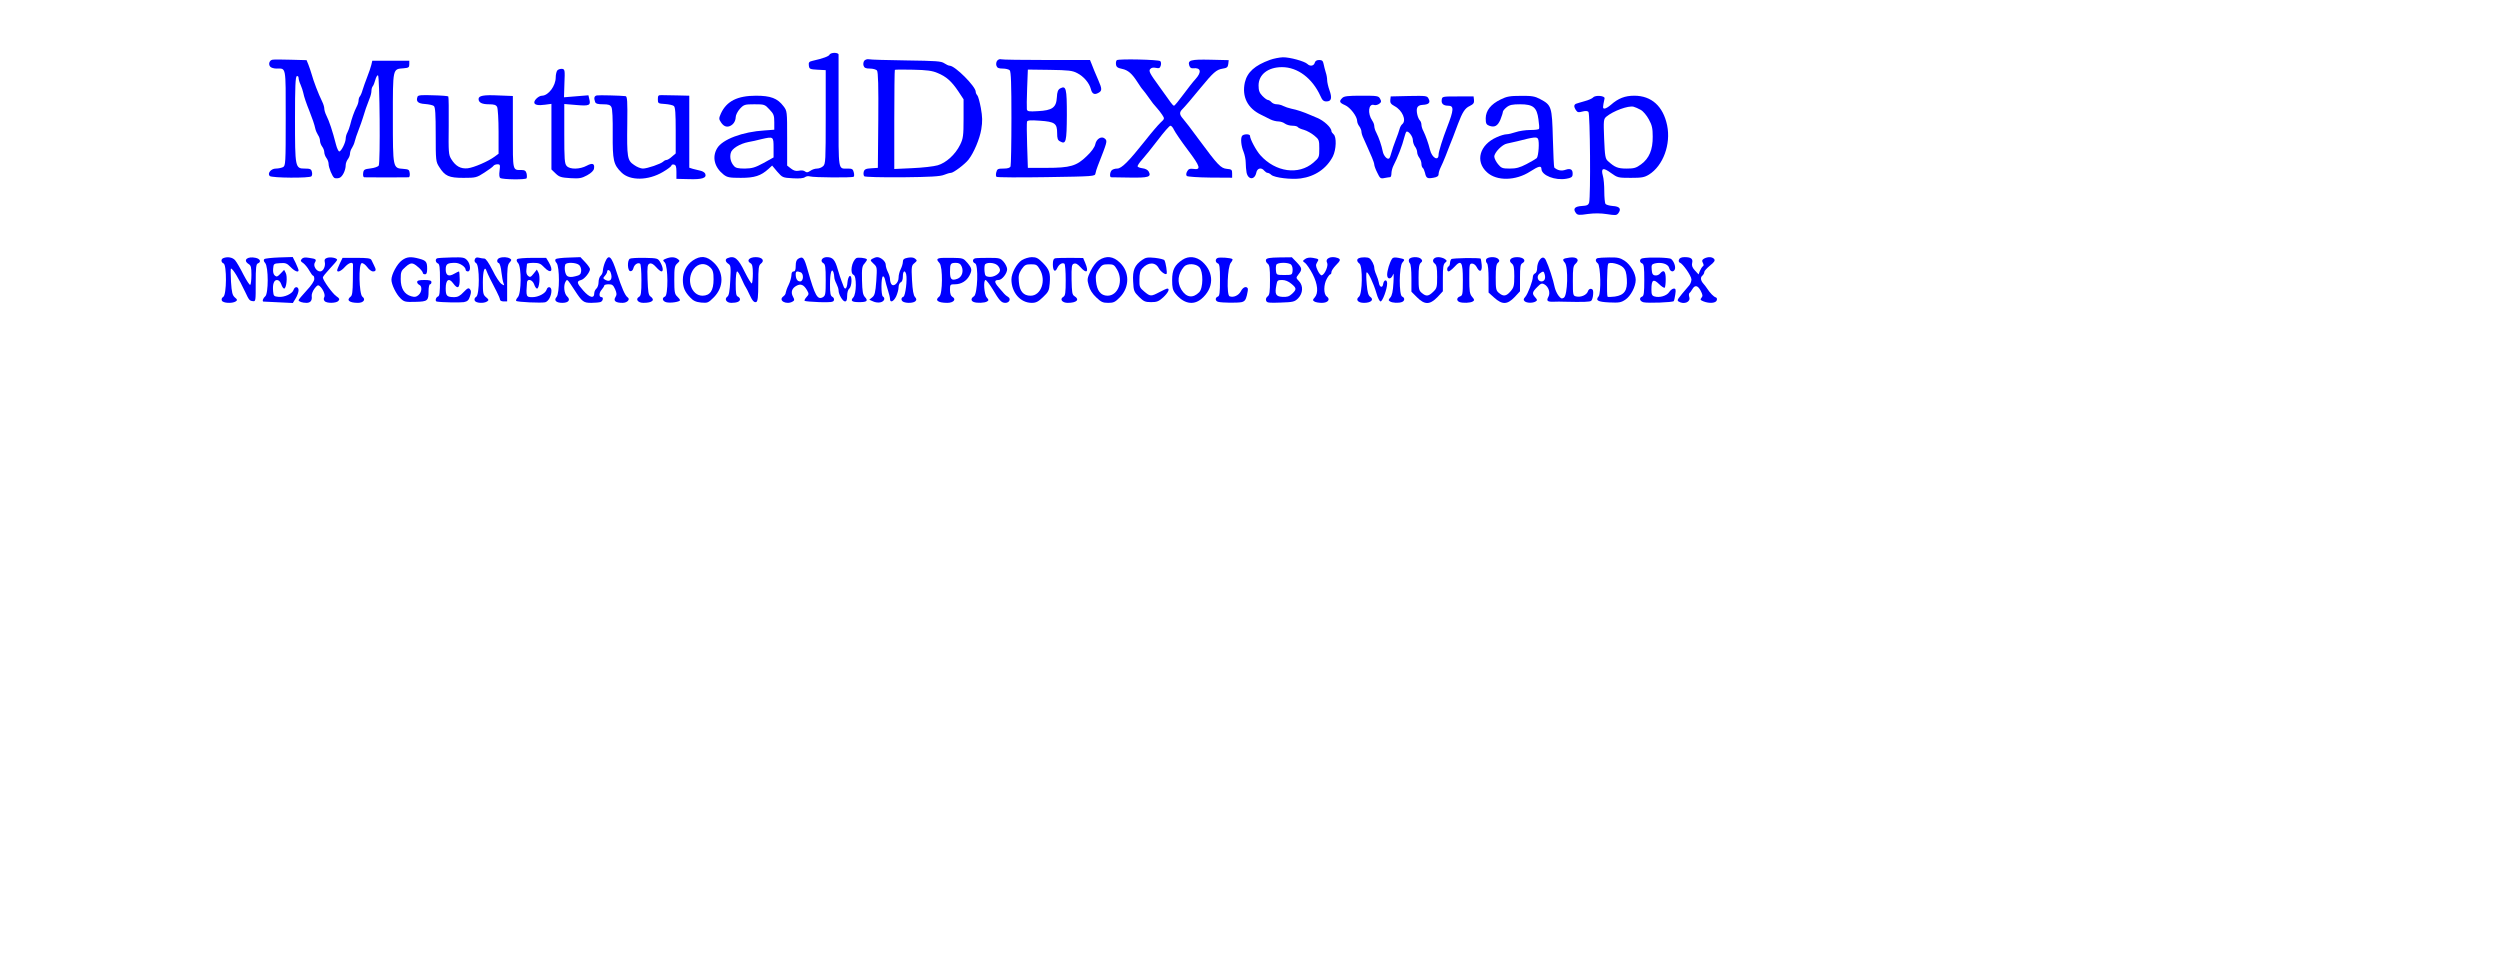 <?xml version="1.0" standalone="no"?>
<!DOCTYPE svg PUBLIC "-//W3C//DTD SVG 20010904//EN"
 "http://www.w3.org/TR/2001/REC-SVG-20010904/DTD/svg10.dtd">
<svg version="1.0" xmlns="http://www.w3.org/2000/svg"
 width="1750pt" height="675pt" viewBox="0 0 1750 675"
 preserveAspectRatio="xMidYMid meet">
<g transform="translate(0,675) scale(0.1,-0.1)"
fill="#0000ff" stroke="none">
<path d="M5807 6368 c-4 -12 -45 -27 -120 -44 -23 -5 -28 -11 -25 -33 3 -24 7
-26 61 -29 l57 -3 0 -328 c0 -305 -1 -329 -18 -344 -10 -10 -30 -17 -43 -17
-14 0 -35 -7 -47 -16 -18 -12 -26 -13 -37 -4 -8 7 -26 9 -43 5 -20 -4 -36 0
-55 15 l-27 21 0 191 c0 190 0 191 -26 225 -42 55 -89 73 -192 73 -130 0 -205
-38 -245 -123 -15 -34 -16 -40 -1 -62 18 -28 38 -37 62 -28 25 10 41 34 42 63
0 14 13 40 29 58 28 30 34 32 102 32 69 0 73 -1 105 -36 30 -31 34 -42 34 -89
l0 -53 -67 -5 c-155 -9 -297 -63 -333 -125 -37 -62 -19 -133 45 -184 26 -20
41 -23 121 -23 96 0 140 14 194 63 l25 23 36 -43 c36 -41 38 -42 108 -46 46
-3 76 0 86 8 8 6 23 9 35 5 26 -8 298 -10 306 -2 4 3 4 18 0 32 -5 21 -12 25
-40 25 -71 0 -66 -29 -66 399 0 212 0 392 0 399 0 7 -13 12 -29 12 -16 0 -31
-6 -34 -12z m-392 -652 l0 -68 -70 -39 c-59 -32 -80 -38 -131 -39 -46 0 -65 4
-76 18 -22 24 -31 58 -23 90 6 31 63 66 125 78 19 3 60 12 90 20 84 19 85 19
85 -60z"/>
<path d="M8890 6331 c-107 -39 -159 -86 -176 -158 -22 -100 19 -181 113 -226
21 -10 51 -25 66 -33 16 -8 41 -14 55 -14 15 0 36 -7 46 -15 11 -8 34 -15 52
-15 18 0 36 -4 39 -10 3 -5 23 -14 43 -19 20 -6 53 -24 72 -40 33 -27 35 -32
35 -91 0 -61 -1 -63 -42 -99 -103 -88 -264 -66 -370 52 -30 33 -73 114 -73
136 0 15 -47 14 -56 -1 -11 -18 -6 -70 11 -111 8 -20 15 -54 15 -75 0 -22 3
-53 6 -70 11 -52 57 -53 68 -1 6 32 35 40 56 14 7 -8 17 -15 23 -15 6 0 18 -6
26 -14 22 -20 140 -34 206 -25 101 14 181 69 225 154 24 48 27 137 5 155 -8 7
-15 17 -15 22 0 25 -53 74 -100 93 -8 4 -28 12 -45 19 -50 22 -98 38 -135 45
-19 4 -45 13 -57 19 -12 7 -33 12 -46 12 -14 0 -30 7 -37 15 -7 8 -18 15 -24
15 -7 0 -24 13 -39 28 -21 22 -27 38 -27 74 0 76 66 128 164 128 109 0 212
-77 269 -202 13 -30 22 -38 42 -38 35 0 41 24 21 79 -9 25 -16 57 -16 70 0 14
-4 38 -10 55 -5 17 -12 43 -15 59 -4 21 -11 27 -31 27 -17 0 -28 -7 -31 -20
-6 -22 -33 -26 -51 -8 -19 19 -124 48 -172 47 -25 -1 -65 -9 -90 -18z"/>
<path d="M1907 6332 c-21 -4 -30 -31 -16 -48 6 -8 26 -14 44 -14 69 0 65 23
65 -346 0 -319 -1 -334 -19 -344 -11 -5 -33 -10 -50 -10 -34 0 -61 -34 -43
-52 14 -14 281 -16 292 -2 5 5 7 20 3 32 -4 18 -12 22 -49 22 -68 0 -69 6 -69
349 0 226 3 295 13 298 6 3 12 -3 12 -12 0 -9 6 -31 14 -48 8 -18 16 -43 19
-57 5 -27 22 -76 42 -125 20 -50 37 -99 42 -125 3 -14 12 -34 19 -45 8 -11 14
-29 14 -40 0 -12 7 -30 15 -41 8 -10 15 -28 15 -40 0 -11 7 -29 15 -40 8 -10
15 -29 15 -40 0 -27 26 -90 40 -99 6 -4 21 -4 33 -1 23 5 47 53 47 92 0 11 7
29 15 40 8 10 15 28 15 39 0 11 6 29 14 40 7 11 16 31 19 45 3 14 15 50 27 80
12 30 25 69 30 85 11 39 29 91 46 133 8 18 14 43 14 55 0 13 4 27 9 33 5 5 13
25 18 44 5 19 13 34 19 33 12 -4 17 -613 5 -632 -5 -8 -31 -17 -58 -20 -43 -5
-48 -9 -51 -33 -2 -16 1 -28 7 -29 6 0 76 -1 156 -1 80 0 150 1 156 1 6 1 9
13 7 29 -3 24 -7 27 -45 30 -73 5 -73 3 -73 358 0 350 -2 340 75 346 35 3 40
6 40 28 l0 25 -130 0 -129 0 -7 -30 c-4 -16 -17 -55 -29 -85 -12 -30 -26 -71
-32 -90 -5 -19 -14 -39 -19 -45 -5 -5 -9 -18 -9 -28 0 -10 -6 -31 -14 -45 -16
-31 -35 -84 -45 -127 -4 -17 -13 -40 -19 -52 -7 -12 -12 -31 -12 -42 0 -28
-31 -91 -45 -91 -6 0 -16 21 -23 48 -25 97 -47 163 -68 205 -8 16 -14 37 -14
47 0 10 -6 31 -14 47 -29 60 -60 141 -76 198 -5 17 -14 44 -21 62 l-13 32
-112 3 c-61 2 -118 2 -127 0z"/>
<path d="M6050 6325 c-6 -8 -9 -23 -5 -35 5 -15 15 -20 44 -20 21 0 44 -6 50
-14 8 -9 11 -109 9 -347 l-3 -334 -46 -3 c-38 -2 -48 -7 -53 -25 -3 -12 -1
-26 4 -31 5 -5 119 -8 267 -7 196 2 265 6 291 17 19 8 41 14 49 14 17 0 97 60
122 92 38 48 79 146 90 213 9 55 8 87 -3 149 -8 43 -19 83 -25 89 -6 6 -11 17
-11 25 0 37 -145 182 -182 182 -8 0 -24 8 -38 17 -21 15 -58 17 -265 20 -132
2 -250 5 -261 8 -12 3 -27 -2 -34 -10z m513 -86 c61 -25 98 -58 145 -128 l37
-56 0 -135 c0 -121 -3 -140 -24 -183 -33 -68 -98 -127 -157 -144 -27 -8 -106
-17 -176 -20 l-128 -6 0 345 c0 190 2 347 4 349 2 2 60 3 128 1 96 -2 134 -7
171 -23z"/>
<path d="M6981 6326 c-7 -8 -10 -24 -6 -36 5 -15 15 -20 44 -20 20 0 42 -5 49
-12 9 -9 12 -97 12 -334 0 -177 -3 -329 -6 -338 -4 -11 -19 -16 -50 -16 -39 0
-44 -3 -50 -26 -4 -14 -3 -29 2 -32 5 -4 162 -5 349 -2 330 5 340 6 343 25 2
11 9 36 17 55 66 168 67 172 51 188 -23 23 -61 2 -69 -38 -4 -20 -26 -51 -60
-83 -71 -69 -115 -82 -282 -82 l-130 0 -5 155 c-3 85 -3 161 -1 168 3 10 23
12 90 7 105 -7 121 -19 121 -86 0 -39 4 -51 21 -59 41 -23 46 -3 47 185 0 187
-5 208 -47 186 -15 -9 -21 -23 -23 -63 -4 -71 -32 -91 -133 -96 -63 -4 -74 -2
-77 13 -1 10 -1 76 2 148 l5 130 153 -2 c133 -2 159 -5 193 -23 45 -23 84 -69
95 -111 8 -34 25 -43 53 -27 26 14 26 28 0 87 -12 27 -25 57 -29 68 -4 11 -12
32 -19 48 l-11 27 -304 0 c-167 0 -311 2 -319 5 -7 3 -19 -1 -26 -9z"/>
<path d="M7818 6329 c-5 -4 -8 -17 -6 -30 2 -18 12 -25 42 -31 43 -9 70 -33
109 -94 14 -22 31 -47 39 -55 7 -8 26 -33 42 -56 16 -24 39 -53 51 -65 12 -13
30 -36 40 -51 18 -28 18 -28 -11 -55 -16 -15 -65 -72 -108 -127 -116 -146
-165 -195 -196 -195 -14 0 -31 -5 -38 -12 -13 -13 -16 -48 -4 -49 4 0 63 -1
130 -2 132 -2 153 4 133 42 -7 12 -24 21 -43 23 -17 2 -33 8 -35 13 -1 6 13
27 32 48 20 22 69 83 111 138 41 54 80 99 87 99 7 0 18 -13 25 -29 7 -15 50
-79 97 -141 89 -118 95 -141 36 -132 -22 3 -32 -1 -41 -18 -8 -14 -8 -26 -2
-32 5 -5 79 -10 163 -11 l154 -1 0 29 c0 27 -3 30 -37 33 -42 4 -62 24 -197
207 -48 66 -98 131 -110 144 -25 28 -26 44 -7 64 17 16 73 82 131 153 88 107
110 126 151 133 33 5 39 10 42 33 l3 27 -128 3 c-138 3 -160 -3 -148 -41 5
-15 14 -21 28 -19 53 6 60 -26 17 -74 -17 -18 -56 -68 -87 -110 -32 -43 -60
-78 -65 -78 -4 0 -14 10 -23 23 -8 12 -47 66 -86 120 -60 82 -69 100 -58 113
8 10 21 13 40 9 22 -5 29 -2 34 15 4 12 3 26 -3 32 -11 11 -288 17 -304 7z"/>
<path d="M3902 6258 c-6 -6 -12 -29 -12 -50 0 -59 -51 -127 -96 -128 -22 0
-54 -29 -54 -47 0 -17 27 -23 75 -16 l45 6 0 -230 0 -229 30 -29 c25 -24 39
-28 102 -32 63 -4 79 -1 118 20 29 16 46 33 48 47 6 35 -10 42 -51 20 -48 -26
-118 -27 -140 -2 -15 16 -17 47 -17 226 l0 208 84 -7 c91 -8 103 -3 91 42 l-6
26 -86 -7 -85 -7 3 98 c4 92 3 98 -16 101 -11 1 -26 -3 -33 -10z"/>
<path d="M2923 6074 c-13 -34 2 -49 52 -52 27 -2 55 -8 62 -14 10 -8 13 -58
13 -199 0 -183 1 -191 24 -227 41 -65 68 -77 171 -77 86 0 92 2 146 37 31 20
60 41 63 47 4 6 17 11 28 11 19 0 20 -4 15 -45 -4 -28 -2 -47 5 -51 17 -11
177 -13 184 -2 3 5 3 20 0 34 -5 18 -13 24 -35 24 -64 0 -61 -12 -61 265 l0
253 -102 4 c-103 5 -138 -2 -138 -25 0 -25 24 -37 72 -37 37 0 50 -4 58 -19 5
-11 10 -87 10 -173 l0 -154 -27 -20 c-46 -34 -146 -77 -189 -82 -49 -5 -84 14
-115 64 -19 31 -20 46 -18 234 1 110 0 203 -3 205 -3 3 -51 7 -107 8 -77 3
-104 1 -108 -9z"/>
<path d="M4178 6082 c-19 -4 -22 -19 -12 -46 4 -12 20 -16 55 -16 38 0 51 -4
59 -20 7 -13 10 -83 9 -188 -1 -186 5 -214 62 -270 59 -58 186 -57 289 4 33
19 60 40 60 45 0 6 8 9 18 7 13 -3 17 -14 17 -51 l0 -49 88 -2 c92 -3 125 8
114 37 -3 9 -19 19 -34 22 -15 3 -39 9 -53 13 l-25 8 0 252 0 252 -82 2 c-46
1 -95 2 -110 2 -25 1 -28 -3 -28 -29 0 -29 2 -30 50 -33 27 -2 55 -8 62 -14
10 -8 13 -53 13 -171 l0 -161 -27 -23 c-14 -13 -31 -23 -38 -23 -6 0 -16 -5
-22 -11 -16 -16 -112 -49 -143 -49 -14 0 -42 11 -61 25 -48 32 -51 52 -48 289
2 158 0 191 -12 193 -33 4 -186 8 -201 5z"/>
<path d="M9396 6064 c-24 -23 -20 -33 19 -50 36 -15 85 -79 85 -111 0 -10 7
-27 15 -37 8 -11 15 -28 15 -37 0 -10 6 -30 14 -46 7 -15 20 -44 28 -63 8 -19
23 -52 32 -73 9 -21 16 -43 16 -50 0 -7 9 -33 21 -56 19 -40 23 -43 51 -37 17
3 34 6 39 6 5 0 9 12 9 26 0 14 6 38 13 52 32 62 63 144 77 200 5 19 11 36 14
39 12 12 46 -31 46 -57 0 -14 7 -35 15 -46 8 -10 15 -28 15 -39 0 -11 7 -29
15 -39 8 -11 15 -30 15 -42 0 -13 4 -25 9 -29 5 -3 12 -19 16 -35 8 -38 17
-42 60 -34 25 4 35 12 35 24 0 10 6 31 14 47 8 15 24 53 36 83 12 30 25 64 29
75 9 21 31 77 57 148 31 82 49 110 82 125 26 13 32 21 30 42 l-3 25 -110 0
c-108 0 -110 0 -113 -24 -4 -27 12 -41 46 -41 41 0 39 -29 -8 -150 -31 -80
-60 -172 -60 -192 0 -49 -46 -24 -60 33 -11 46 -30 98 -46 131 -8 14 -14 35
-14 45 0 10 -5 24 -10 29 -16 16 -28 67 -20 89 5 13 17 20 39 21 43 2 56 16
41 43 -10 21 -17 21 -138 19 l-127 -3 -3 -25 c-2 -19 4 -29 30 -43 55 -29 85
-100 54 -126 -8 -6 -16 -22 -19 -34 -3 -12 -15 -47 -27 -77 -12 -30 -25 -70
-30 -88 -5 -19 -11 -36 -15 -40 -12 -13 -40 16 -46 49 -8 40 -26 94 -45 131
-8 14 -14 35 -14 45 0 10 -6 27 -14 38 -35 51 -27 123 13 110 10 -3 25 1 35 8
15 11 17 17 7 35 -11 21 -19 22 -131 22 -94 0 -122 -3 -134 -16z"/>
<path d="M10505 6054 c-70 -34 -104 -78 -105 -132 0 -36 4 -44 24 -52 38 -14
60 -2 79 43 9 23 17 47 17 54 0 6 12 21 26 32 21 17 41 21 95 21 91 0 117 -21
128 -105 5 -33 7 -63 4 -67 -2 -5 -30 -8 -62 -8 -32 0 -78 -7 -101 -15 -23 -8
-53 -15 -65 -15 -12 0 -43 -9 -67 -20 -121 -53 -154 -169 -69 -246 68 -63 202
-60 303 6 59 38 78 42 78 17 2 -45 96 -82 175 -68 30 5 41 11 43 26 4 37 -12
49 -48 37 -30 -11 -57 -5 -80 15 -3 3 -7 94 -10 203 -6 225 -9 234 -90 277
-36 19 -58 23 -134 22 -76 0 -99 -4 -141 -25z m261 -276 c11 -18 4 -121 -9
-135 -7 -6 -39 -25 -72 -42 -46 -24 -72 -31 -116 -31 -52 0 -60 3 -83 31 -14
17 -26 41 -26 53 0 28 55 85 89 91 14 3 46 10 71 16 121 31 137 32 146 17z"/>
<path d="M11152 6068 c-6 -7 -32 -19 -59 -26 -26 -8 -54 -15 -60 -18 -7 -2
-13 -9 -13 -17 0 -7 6 -21 13 -30 9 -14 18 -15 43 -8 22 6 36 5 43 -2 12 -12
16 -592 5 -634 -5 -18 -14 -23 -52 -25 -50 -3 -63 -20 -40 -50 11 -14 23 -15
82 -6 45 6 91 6 135 -1 58 -9 67 -9 79 6 23 31 10 48 -38 51 -25 2 -48 9 -52
15 -4 7 -8 46 -8 87 0 41 -4 91 -10 110 -15 54 2 60 57 19 46 -33 51 -34 138
-34 77 0 95 3 128 23 99 62 154 212 127 344 -28 135 -110 208 -230 208 -65 0
-112 -18 -164 -64 -16 -14 -36 -26 -44 -26 -14 0 -14 6 0 71 4 19 -64 25 -80
7z m333 -87 c17 -9 42 -39 57 -67 22 -40 27 -62 27 -120 1 -92 -25 -153 -81
-194 -35 -26 -50 -30 -102 -30 -62 0 -83 9 -131 53 -18 16 -21 35 -26 155 -5
130 -4 138 15 155 49 41 154 79 191 70 11 -3 34 -13 50 -22z"/>
<path d="M1563 4943 c-18 -7 -16 -30 2 -37 23 -9 22 -221 -2 -234 -10 -6 -14
-16 -10 -26 7 -18 72 -22 97 -6 13 9 12 13 -6 28 -17 15 -22 33 -27 110 -3 51
-3 92 0 92 13 0 55 -70 100 -165 26 -56 30 -60 52 -63 21 -3 21 -1 21 128 0
107 3 132 15 136 25 10 17 32 -15 39 -58 13 -92 -16 -50 -43 17 -10 20 -23 20
-76 0 -36 -4 -67 -8 -70 -5 -3 -26 30 -48 72 -21 42 -47 87 -58 100 -18 21
-54 27 -83 15z"/>
<path d="M1850 4936 c-6 -6 -4 -16 6 -27 24 -26 24 -217 0 -234 -13 -10 -22
-33 -13 -36 1 0 48 -3 104 -5 l103 -5 20 33 c11 18 20 43 20 56 0 27 -26 30
-35 3 -8 -27 -64 -53 -105 -49 -32 3 -35 6 -38 37 -5 50 5 81 27 81 12 0 23
-11 30 -30 5 -16 14 -30 20 -30 16 0 25 85 11 110 l-11 21 -25 -26 c-21 -22
-27 -25 -40 -14 -10 8 -14 25 -12 48 3 35 4 36 48 39 39 3 49 -1 75 -28 27
-28 55 -40 55 -22 0 5 -9 27 -20 51 l-21 42 -95 -3 c-52 -2 -99 -7 -104 -12z"/>
<path d="M2112 4937 c-10 -12 -8 -17 11 -29 12 -9 31 -32 42 -52 11 -20 23
-36 27 -36 5 0 8 -11 8 -23 0 -15 -21 -46 -55 -82 -30 -33 -55 -62 -55 -66 0
-10 27 -19 55 -19 28 0 41 16 37 47 -2 12 7 36 19 52 18 24 25 28 36 19 24
-20 42 -63 33 -78 -5 -9 -5 -19 2 -27 14 -18 83 -16 97 1 10 12 7 18 -14 32
-26 17 -95 112 -95 132 0 6 23 34 50 63 28 29 50 56 50 60 0 13 -46 22 -70 14
-16 -5 -20 -13 -17 -27 8 -30 -10 -68 -32 -68 -27 0 -51 40 -37 62 13 22 9 26
-40 33 -29 5 -43 3 -52 -8z"/>
<path d="M2379 4906 c-10 -22 -19 -43 -19 -48 0 -18 28 -6 53 22 28 31 57 40
58 18 0 -7 0 -58 -1 -113 -1 -75 -4 -103 -15 -111 -33 -25 -10 -44 51 -44 39
0 56 24 31 43 -24 18 -28 231 -5 235 9 2 26 -11 38 -27 12 -17 30 -31 41 -31
22 0 24 11 7 43 -6 12 -14 29 -18 37 -6 12 -28 15 -105 15 l-97 0 -19 -39z"/>
<path d="M2814 4928 c-34 -24 -74 -99 -74 -136 0 -34 34 -103 65 -132 24 -23
34 -25 102 -23 87 2 93 7 93 76 0 26 5 47 10 47 6 0 10 7 10 15 0 11 -12 15
-50 15 -36 0 -50 -4 -50 -14 0 -8 7 -16 15 -20 21 -8 19 -50 -5 -71 -16 -14
-26 -16 -51 -9 -49 14 -74 55 -74 121 0 49 3 58 33 84 24 22 39 28 54 23 22
-7 68 -51 68 -65 0 -5 7 -9 15 -9 11 0 15 11 15 38 0 49 -7 58 -55 71 -59 16
-87 14 -121 -11z"/>
<path d="M3061 4942 c-16 -5 -13 -29 4 -36 12 -4 15 -27 15 -116 0 -89 -3
-112 -15 -116 -15 -6 -21 -33 -7 -35 33 -6 163 -8 189 -4 25 5 34 13 43 41 9
27 9 38 0 49 -10 12 -17 9 -45 -20 -23 -25 -41 -35 -63 -35 -54 0 -62 8 -62
61 0 61 22 77 52 36 32 -44 46 -35 46 28 0 30 -3 55 -5 55 -3 0 -17 -7 -33
-16 -39 -23 -60 -13 -60 30 0 38 12 46 66 46 33 0 74 -28 74 -50 0 -5 7 -10
15 -10 22 0 19 52 -5 78 -18 20 -30 22 -109 20 -49 -1 -94 -4 -100 -6z"/>
<path d="M3324 4935 c-5 -11 -1 -21 9 -27 25 -13 25 -223 0 -236 -10 -6 -14
-16 -10 -26 7 -18 63 -22 87 -6 13 9 12 13 -7 29 -21 17 -23 28 -23 105 0 80
13 119 26 79 7 -20 34 -75 70 -143 13 -25 24 -51 24 -57 0 -7 11 -13 25 -13
l25 0 0 127 c0 105 3 130 17 145 15 17 15 20 3 28 -17 11 -51 13 -74 4 -19 -7
-21 -31 -4 -36 7 -3 15 -31 18 -64 4 -32 10 -67 15 -77 7 -17 6 -18 -14 -5
-12 7 -41 50 -63 96 -26 51 -47 82 -57 82 -9 0 -26 3 -38 6 -16 4 -25 1 -29
-11z"/>
<path d="M3620 4936 c-6 -6 -4 -17 7 -28 24 -27 23 -211 -2 -238 -10 -11 -15
-23 -12 -26 8 -9 176 -16 203 -10 23 6 44 44 44 81 0 29 -26 34 -34 7 -8 -26
-58 -52 -99 -52 -44 0 -46 3 -38 103 2 29 38 20 50 -13 5 -16 14 -30 20 -30
16 0 24 85 11 110 l-12 23 -23 -29 c-19 -24 -25 -27 -39 -15 -10 9 -14 24 -11
45 2 17 4 34 4 39 1 4 21 7 46 7 37 0 50 -5 73 -30 49 -51 70 -28 33 35 l-18
30 -97 0 c-53 0 -101 -4 -106 -9z"/>
<path d="M3890 4936 c-6 -6 -4 -16 6 -27 22 -25 22 -213 0 -238 -21 -23 -3
-41 40 -41 44 0 60 21 34 45 -22 20 -27 79 -10 105 11 17 10 19 62 -61 54 -83
63 -89 118 -89 27 0 55 3 64 6 17 6 22 34 7 34 -19 0 -19 29 0 51 10 12 19 26
19 31 0 4 14 8 31 8 25 0 32 -6 45 -35 12 -28 12 -39 2 -55 -16 -26 1 -40 50
-40 33 0 56 25 35 39 -17 11 -41 65 -75 171 -38 119 -57 136 -83 74 -8 -20
-15 -47 -15 -59 0 -12 -7 -28 -15 -35 -8 -7 -15 -27 -15 -45 0 -18 -7 -38 -15
-45 -8 -7 -15 -21 -15 -32 0 -40 -32 -33 -77 18 -46 52 -49 65 -15 74 22 5 62
54 62 77 0 6 -15 28 -33 47 l-34 36 -82 -3 c-45 -1 -86 -6 -91 -11z m165 -42
c9 -9 15 -28 13 -43 -2 -21 -10 -28 -41 -35 -26 -7 -44 -6 -55 1 -16 10 -24
55 -15 81 7 18 79 15 98 -4z m219 -50 c17 -45 0 -72 -35 -54 -19 11 -19 13 -5
29 9 10 16 23 16 29 0 17 17 15 24 -4z"/>
<path d="M4409 4939 c-19 -11 -17 -83 2 -87 11 -2 19 6 23 21 6 25 31 42 47
31 5 -3 9 -54 9 -114 0 -91 -3 -111 -17 -118 -27 -16 -8 -42 31 -42 63 0 84
20 49 45 -14 10 -17 33 -20 118 -3 92 -1 106 15 112 12 4 25 -3 44 -24 15 -17
32 -31 38 -31 15 0 11 31 -8 64 -17 28 -19 29 -109 31 -51 1 -98 -2 -104 -6z"/>
<path d="M4661 4939 c-22 -9 -23 -11 -7 -27 23 -26 24 -230 1 -238 -24 -9 -18
-33 10 -40 29 -7 95 3 95 15 0 4 -9 16 -20 26 -17 16 -20 31 -20 115 0 85 2
99 21 116 19 17 19 19 3 31 -21 15 -49 16 -83 2z"/>
<path d="M4849 4926 c-43 -30 -69 -80 -69 -134 0 -53 13 -84 50 -123 23 -25
41 -33 78 -37 45 -4 50 -2 89 37 71 72 71 175 0 242 -49 48 -94 52 -148 15z
m123 -48 c18 -18 23 -34 23 -83 0 -79 -24 -114 -77 -115 -79 0 -117 114 -62
187 31 41 81 46 116 11z"/>
<path d="M5093 4943 c-19 -7 -16 -26 6 -40 16 -10 18 -22 13 -115 -4 -76 -9
-106 -20 -114 -24 -17 -7 -44 27 -44 39 0 61 9 61 25 0 7 -7 15 -15 19 -12 4
-15 24 -15 91 0 47 4 85 10 85 5 0 18 -21 29 -47 12 -27 25 -55 31 -63 5 -8
17 -30 25 -49 21 -46 34 -61 49 -55 10 4 14 37 14 130 0 108 3 127 18 138 29
22 10 46 -36 46 -45 0 -67 -25 -37 -42 13 -7 17 -24 17 -72 0 -34 -3 -66 -7
-70 -4 -3 -26 33 -50 81 -46 95 -72 116 -120 96z"/>
<path d="M5588 4939 c-12 -7 -18 -22 -18 -49 0 -29 -4 -40 -15 -40 -10 0 -15
-10 -15 -27 -1 -16 -9 -46 -20 -68 -11 -22 -19 -46 -20 -54 0 -8 -7 -19 -17
-26 -39 -29 24 -62 67 -35 12 7 12 13 1 33 -17 31 -8 60 25 77 30 16 51 7 74
-33 13 -23 13 -28 -4 -46 -11 -12 -17 -24 -13 -27 3 -3 49 -7 102 -9 79 -2 98
0 102 12 4 9 -1 20 -10 25 -14 7 -17 25 -17 86 0 79 11 119 24 87 3 -9 6 -25
6 -35 0 -10 7 -31 15 -46 8 -16 15 -37 15 -47 0 -28 29 -77 45 -77 11 0 15 11
15 39 0 22 6 44 15 51 19 16 21 94 3 88 -7 -3 -14 -23 -16 -46 -3 -43 -18 -56
-28 -24 -3 9 -10 26 -14 37 -5 11 -16 47 -26 80 -19 67 -35 85 -76 85 -34 0
-50 -28 -25 -42 14 -7 17 -27 17 -118 0 -101 -2 -110 -21 -121 -37 -19 -54 11
-104 186 -26 93 -34 103 -67 84z m16 -95 c24 -9 21 -64 -3 -64 -20 0 -31 18
-31 51 0 20 8 23 34 13z"/>
<path d="M5994 4943 c-33 -24 -46 -106 -19 -117 22 -8 21 -133 -2 -158 -22
-24 -10 -33 42 -33 53 0 64 9 40 35 -15 16 -19 39 -21 118 -2 86 1 100 19 119
11 13 18 25 15 28 -9 10 -63 15 -74 8z"/>
<path d="M6107 4939 c-17 -10 -16 -12 8 -35 25 -23 25 -25 19 -121 -6 -82 -11
-100 -28 -114 l-21 -17 27 -12 c14 -7 38 -10 52 -6 26 6 35 29 16 41 -13 8
-13 132 0 140 5 3 12 -7 15 -22 3 -15 12 -48 20 -73 8 -25 15 -53 15 -62 0
-30 25 -20 43 17 9 20 17 49 17 64 0 16 7 31 15 35 9 3 15 19 15 41 0 38 14
48 23 16 9 -36 -5 -152 -19 -158 -19 -7 -18 -29 2 -37 26 -10 69 -7 82 6 9 9
8 16 -3 29 -11 11 -17 47 -21 118 -5 96 -3 103 17 119 19 16 20 19 5 31 -10 9
-28 11 -51 7 -27 -5 -35 -12 -35 -29 0 -12 -7 -35 -15 -51 -8 -15 -15 -42 -15
-60 0 -37 -36 -68 -51 -44 -5 7 -9 23 -9 34 0 12 -7 35 -15 50 -8 16 -15 39
-15 51 0 23 -34 53 -60 53 -8 0 -23 -5 -33 -11z"/>
<path d="M6578 4943 c-22 -5 -22 -12 -1 -35 23 -26 22 -217 -2 -234 -34 -25
-10 -44 56 -44 44 0 65 25 36 42 -11 6 -17 22 -17 48 0 39 1 40 35 40 43 0 81
23 101 61 20 39 18 50 -14 89 -28 32 -31 34 -103 35 -41 1 -82 0 -91 -2z m153
-57 c16 -35 3 -75 -28 -87 -42 -16 -53 -5 -53 49 0 57 4 62 42 62 20 0 32 -7
39 -24z"/>
<path d="M6828 4942 c-22 -4 -23 -28 -2 -36 24 -9 17 -214 -8 -230 -22 -13
-23 -32 -2 -40 23 -9 77 -7 94 4 12 8 12 11 -3 28 -18 20 -25 122 -8 122 5 0
27 -28 48 -62 50 -84 63 -98 91 -98 28 0 41 29 18 42 -9 5 -21 15 -26 21 -6 7
-24 27 -40 46 -31 36 -31 51 0 51 24 0 60 46 60 76 0 12 -11 36 -24 51 -23 26
-29 28 -103 28 -43 0 -86 -1 -95 -3z m154 -49 c10 -9 18 -24 18 -34 0 -25 -43
-51 -77 -47 -24 3 -28 8 -31 36 -2 19 -1 40 2 48 7 19 65 18 88 -3z"/>
<path d="M7153 4929 c-36 -23 -73 -91 -73 -135 0 -92 63 -164 142 -164 30 0
46 8 79 40 38 36 43 46 47 95 6 74 -2 98 -48 145 -32 33 -46 40 -77 40 -21 0
-52 -10 -70 -21z m126 -65 c46 -78 9 -184 -65 -184 -50 0 -77 31 -82 97 -4 44
0 59 19 88 21 30 29 35 66 35 37 0 43 -4 62 -36z"/>
<path d="M7387 4942 c-12 -3 -17 -14 -17 -42 0 -47 16 -60 31 -26 12 26 35 40
50 30 5 -3 9 -54 9 -114 0 -91 -3 -111 -17 -118 -27 -16 -8 -42 31 -42 63 0
86 23 47 47 -16 10 -18 26 -20 116 -1 92 1 106 16 111 13 5 26 -2 45 -23 45
-51 62 -36 34 30 l-14 33 -89 1 c-49 0 -97 -1 -106 -3z"/>
<path d="M7693 4929 c-20 -13 -42 -42 -59 -76 -24 -52 -25 -59 -13 -102 8 -30
27 -59 53 -83 33 -32 46 -38 83 -38 38 0 49 5 83 40 68 70 68 177 -1 242 -47
45 -94 50 -146 17z m126 -65 c47 -79 9 -184 -67 -184 -47 1 -73 34 -80 102 -4
39 0 55 19 83 21 30 29 35 66 35 37 0 43 -4 62 -36z"/>
<path d="M7996 4931 c-53 -36 -69 -73 -64 -151 3 -66 6 -73 41 -108 33 -32 43
-37 85 -37 40 0 53 5 85 34 34 32 48 61 28 61 -4 0 -29 -11 -55 -25 -59 -31
-64 -31 -106 4 -32 27 -35 33 -34 84 0 41 5 62 20 78 40 45 92 46 115 2 13
-24 47 -49 55 -40 6 6 -6 81 -15 95 -3 6 -33 13 -66 17 -50 5 -65 3 -89 -14z"/>
<path d="M8278 4932 c-55 -36 -73 -71 -73 -142 0 -53 4 -71 23 -95 56 -70 124
-85 181 -38 90 75 92 186 6 262 -42 36 -94 41 -137 13z m118 -53 c28 -31 27
-146 -2 -175 -44 -44 -90 -37 -124 18 -32 52 -25 111 18 161 22 25 84 23 108
-4z"/>
<path d="M8523 4944 c-18 -8 -16 -31 2 -38 12 -4 15 -27 15 -116 0 -89 -3
-112 -15 -116 -21 -8 -19 -32 3 -37 27 -7 134 -8 163 -2 21 5 29 15 37 47 6
23 9 45 6 50 -11 17 -34 7 -48 -21 -15 -29 -52 -46 -79 -35 -22 8 -15 209 9
235 9 11 14 22 11 25 -8 9 -89 15 -104 8z"/>
<path d="M8862 4932 c-3 -8 2 -20 11 -27 14 -10 17 -31 17 -115 0 -84 -3 -105
-17 -115 -10 -8 -14 -19 -10 -30 6 -15 19 -16 102 -13 87 3 97 5 122 30 34 35
37 87 6 120 -22 23 -22 23 -3 48 27 34 25 43 -13 84 l-34 35 -87 -1 c-68 -1
-89 -5 -94 -16z m177 -36 c7 -8 11 -27 9 -43 -3 -27 -5 -28 -58 -28 -53 0 -55
1 -58 28 -2 16 -1 35 2 43 7 19 90 19 105 0z m0 -132 c38 -31 38 -40 5 -71
-21 -19 -35 -23 -68 -21 -46 3 -54 19 -41 84 5 31 9 34 40 34 21 0 44 -9 64
-26z"/>
<path d="M9136 4937 c-19 -14 -19 -14 0 -28 10 -8 34 -42 52 -77 37 -72 42
-134 15 -164 -15 -17 -15 -20 -3 -28 8 -6 32 -10 53 -10 43 0 62 25 34 45 -23
16 -22 84 1 124 9 17 20 31 25 31 4 0 7 7 7 16 0 8 14 29 30 46 34 34 37 43
14 52 -46 17 -91 -3 -74 -34 10 -19 -16 -81 -37 -87 -6 -3 -19 12 -29 33 -14
30 -15 40 -5 56 15 24 15 25 -29 33 -23 4 -41 1 -54 -8z"/>
<path d="M9513 4943 c-18 -7 -16 -24 3 -38 24 -17 21 -214 -3 -232 -26 -20 -8
-43 35 -43 49 0 72 22 44 42 -14 10 -20 31 -25 89 -4 42 -4 79 -1 82 9 9 49
-76 69 -145 9 -32 22 -58 29 -58 14 0 46 87 46 125 0 32 -23 29 -28 -4 -4 -29
-26 -22 -30 10 -2 13 -10 38 -18 56 -8 17 -14 39 -14 48 0 20 -19 57 -34 67
-12 9 -54 9 -73 1z"/>
<path d="M9744 4938 c-16 -24 -34 -83 -34 -111 0 -36 30 -34 42 3 4 14 5 -13
2 -60 -3 -59 -10 -90 -22 -103 -14 -16 -14 -19 -2 -27 17 -11 61 -13 84 -4 20
8 21 30 1 38 -23 8 -22 212 2 238 20 22 18 24 -28 33 -26 5 -39 3 -45 -7z"/>
<path d="M9863 4934 c-3 -8 -1 -20 6 -27 7 -7 11 -48 11 -105 l0 -94 39 -39
c54 -54 90 -53 143 1 l38 41 0 93 c0 73 3 96 16 107 14 12 14 14 -2 26 -10 7
-31 13 -46 13 -34 0 -49 -27 -25 -45 13 -10 17 -29 17 -92 0 -74 -2 -81 -28
-106 -33 -32 -49 -33 -79 -8 -21 17 -23 28 -23 109 0 68 4 93 15 102 12 10 13
16 4 26 -16 20 -78 18 -86 -2z"/>
<path d="M10159 4936 c-5 -6 -9 -18 -9 -27 0 -10 -4 -21 -10 -24 -13 -8 -13
-35 1 -35 5 0 23 14 39 31 49 54 60 37 60 -90 0 -101 -2 -110 -20 -116 -24 -8
-26 -30 -4 -39 23 -9 77 -7 94 4 12 8 12 12 -5 32 -17 20 -20 38 -20 128 0 98
1 105 20 105 11 0 25 -11 32 -25 20 -40 39 -32 35 15 -2 22 -6 42 -7 44 -9 8
-197 5 -206 -3z"/>
<path d="M10403 4934 c-3 -8 -1 -20 6 -27 7 -7 11 -49 11 -108 l0 -97 40 -36
c56 -50 91 -49 142 4 l38 41 0 94 c0 77 3 96 17 103 30 17 8 42 -37 42 -46 0
-65 -24 -37 -45 13 -10 17 -29 17 -88 0 -67 -3 -79 -26 -106 -30 -35 -50 -38
-81 -12 -21 17 -23 28 -23 109 0 68 4 93 15 102 12 10 13 16 4 26 -16 20 -78
18 -86 -2z"/>
<path d="M10776 4928 c-9 -12 -16 -37 -16 -54 0 -19 -6 -34 -15 -38 -8 -3 -15
-14 -15 -24 0 -28 -35 -120 -53 -140 -13 -14 -14 -21 -5 -30 14 -14 57 -15 78
-2 12 8 12 11 -3 28 -24 26 -22 37 13 72 25 26 33 29 50 20 30 -16 44 -59 29
-87 -16 -29 -8 -37 39 -35 20 1 51 1 67 0 141 -3 185 -2 194 7 6 6 12 26 13
45 2 25 -1 35 -14 38 -10 2 -19 -5 -23 -18 -8 -25 -50 -43 -82 -35 -22 5 -23
9 -23 109 0 90 2 105 20 121 30 27 8 49 -43 42 -49 -7 -54 -12 -33 -36 25 -28
20 -229 -7 -245 -15 -9 -21 -6 -37 14 -11 14 -22 39 -26 55 -13 62 -42 150
-63 194 -12 24 -28 24 -45 -1z m37 -99 c8 -29 -2 -49 -23 -49 -27 0 -36 38
-13 55 25 19 30 18 36 -6z"/>
<path d="M11183 4943 c-17 -6 -16 -23 2 -37 19 -15 24 -208 5 -231 -23 -28 -6
-38 74 -42 69 -3 83 -1 113 19 38 25 73 92 73 139 0 45 -36 106 -78 134 -31
20 -48 24 -107 23 -38 0 -76 -3 -82 -5z m178 -64 c18 -18 24 -37 27 -84 5 -78
-17 -111 -84 -121 -25 -3 -48 -4 -51 -1 -7 8 -4 218 4 230 10 16 80 0 104 -24z"/>
<path d="M11498 4942 c-22 -4 -24 -28 -3 -36 12 -4 15 -27 15 -116 0 -89 -3
-112 -15 -116 -24 -9 -17 -33 10 -40 30 -7 202 -1 211 8 3 4 8 25 11 47 5 33
3 41 -10 41 -9 0 -24 -11 -33 -25 -17 -26 -68 -41 -103 -30 -17 5 -21 14 -21
48 0 68 13 78 53 39 18 -18 36 -29 40 -26 4 4 7 31 7 61 0 56 -14 69 -40 38
-7 -9 -23 -15 -34 -13 -16 2 -22 11 -24 40 -3 33 0 38 22 44 46 11 93 -4 100
-31 7 -28 31 -33 40 -10 7 18 -7 57 -26 72 -12 11 -157 14 -200 5z"/>
<path d="M11753 4933 c-4 -9 -1 -19 5 -21 22 -7 82 -94 82 -118 0 -13 -7 -32
-15 -41 -87 -102 -89 -104 -74 -114 37 -23 85 -3 74 31 -4 12 -3 25 1 29 5 3
14 15 20 26 18 32 38 28 58 -9 15 -29 17 -38 6 -51 -10 -12 -8 -16 15 -25 41
-16 85 -12 92 7 4 10 1 19 -6 21 -16 5 -40 30 -61 62 -8 12 -20 28 -26 34 -19
21 -23 44 -8 56 8 7 14 18 14 26 0 7 18 27 40 45 31 25 37 35 29 46 -14 16
-43 17 -70 3 -15 -9 -17 -15 -9 -30 7 -13 7 -21 -1 -25 -5 -4 -14 -18 -20 -32
l-9 -24 -26 28 c-18 20 -23 34 -19 52 7 29 -7 41 -53 41 -21 0 -35 -6 -39 -17z"/>
</g>
</svg>

